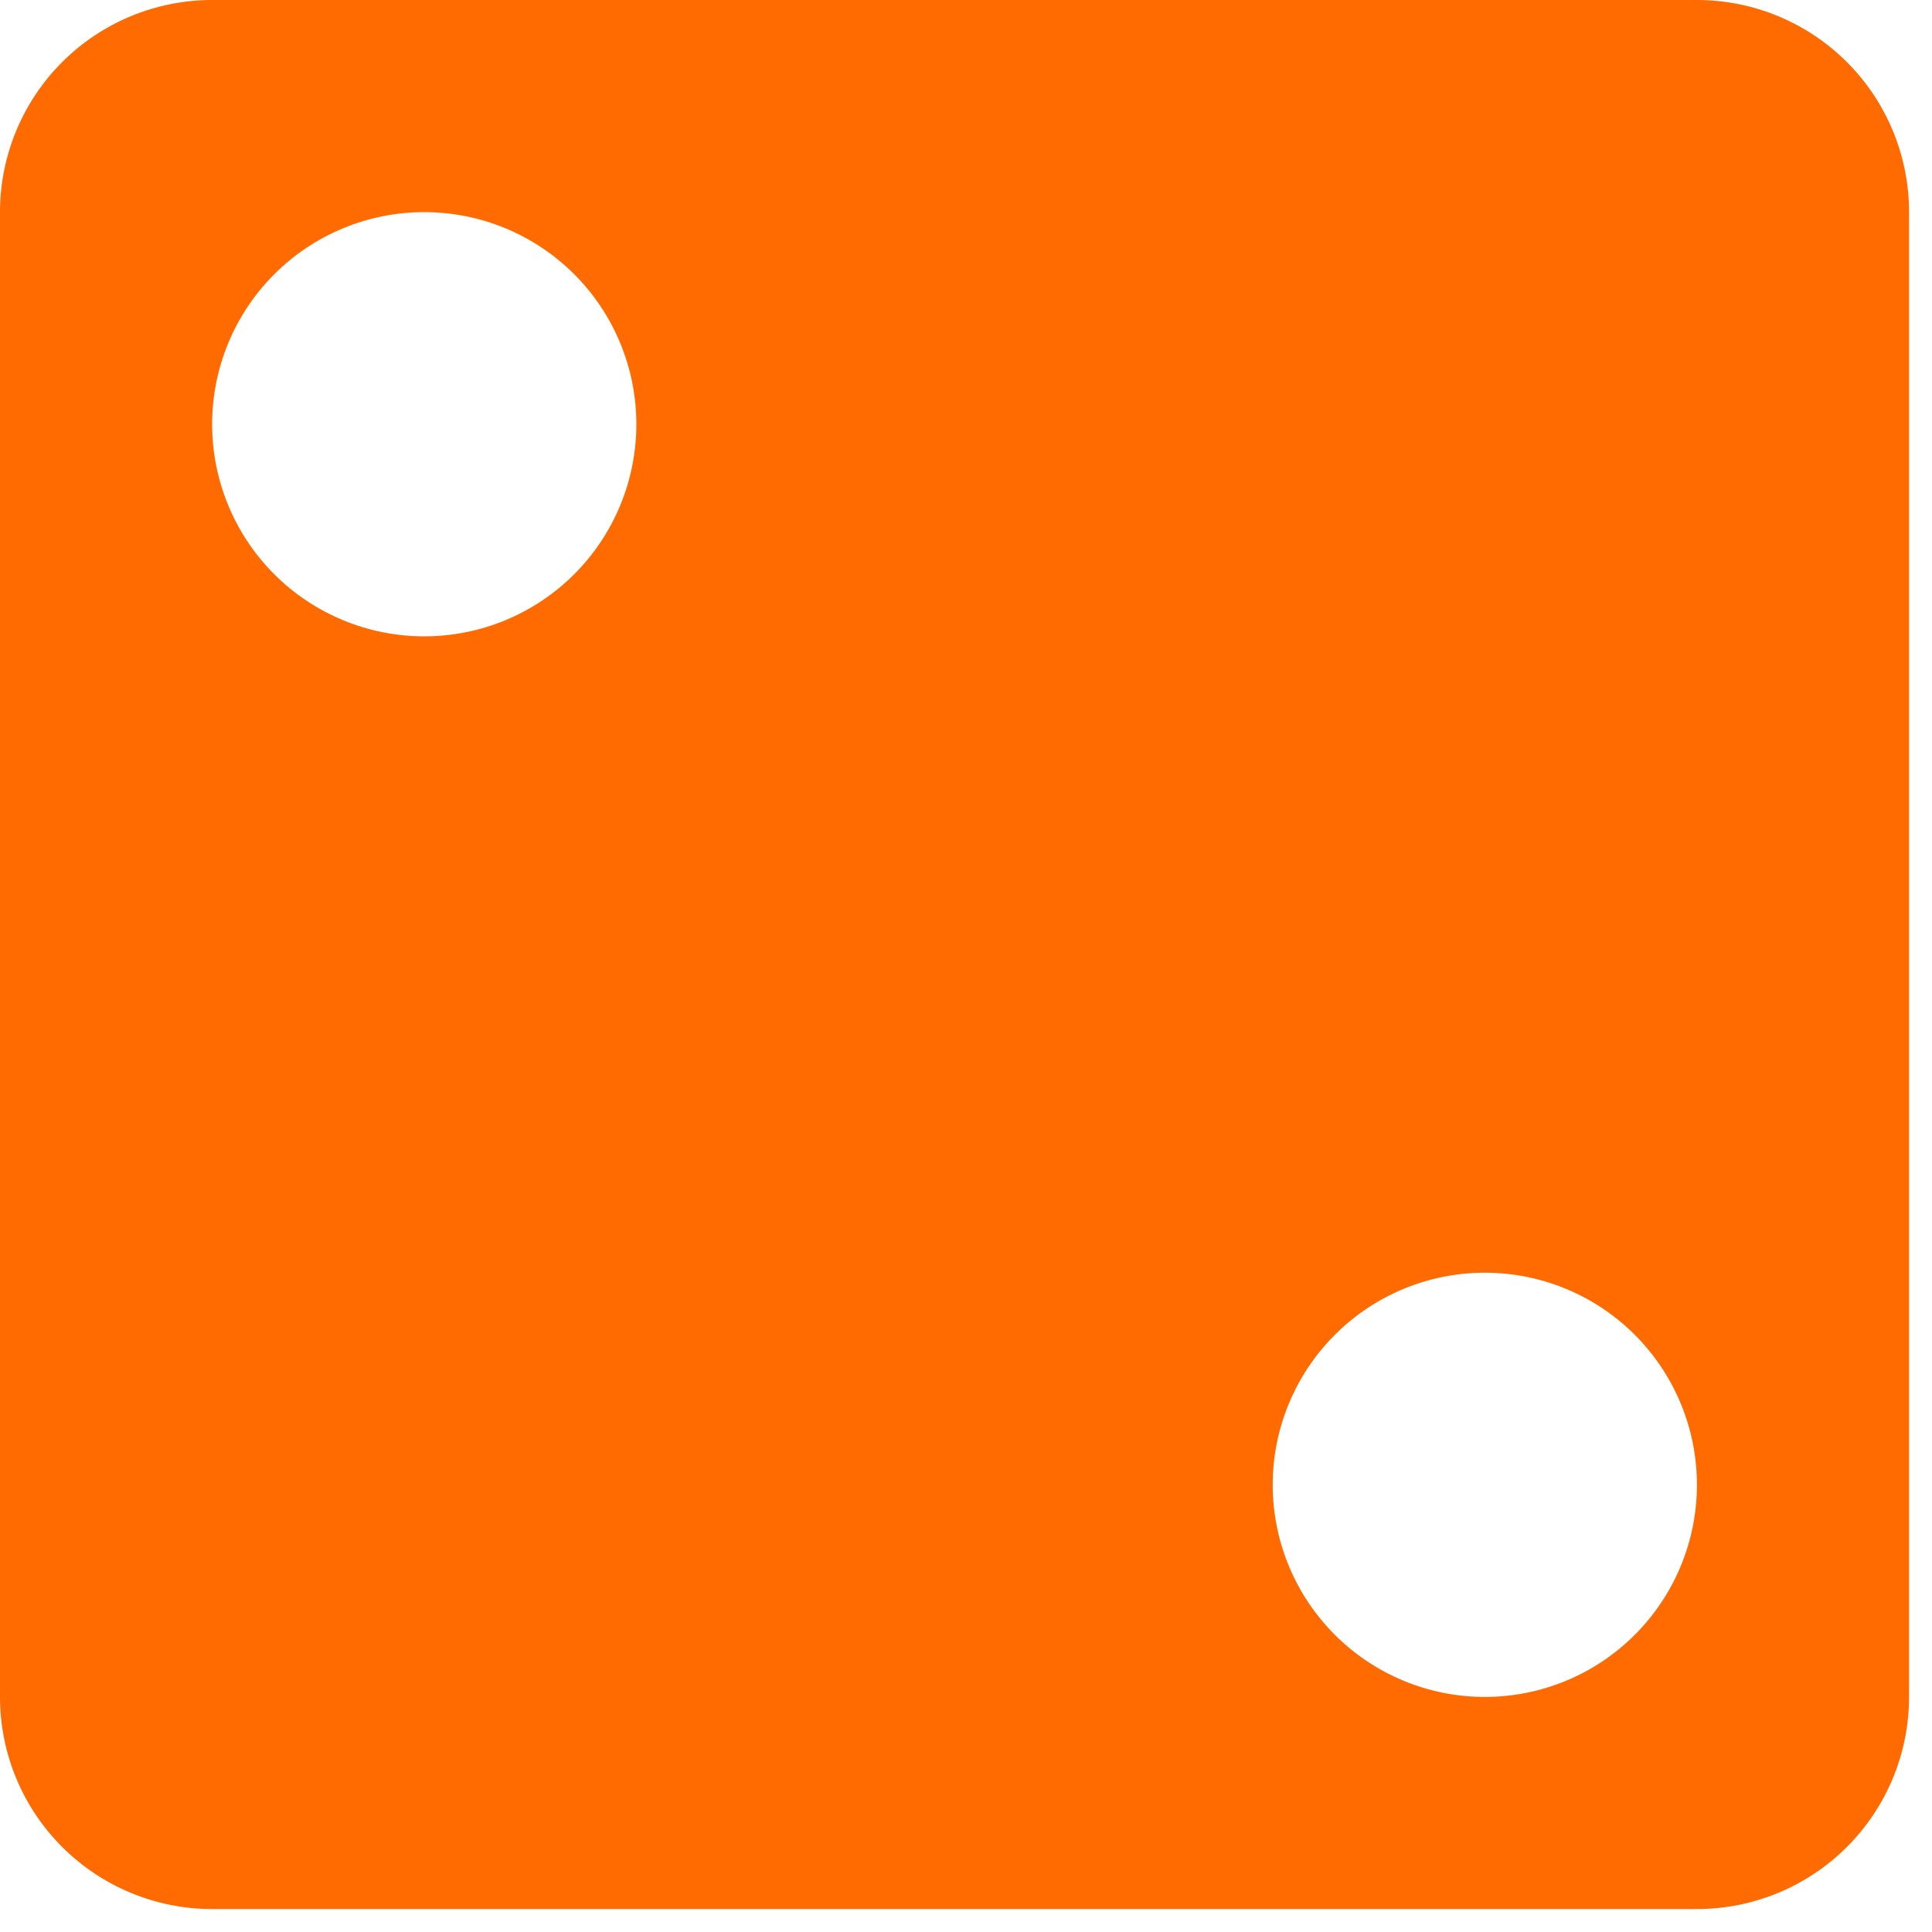 <svg width="64" height="64" viewBox="0 0 64 64" fill="none" xmlns="http://www.w3.org/2000/svg">
<path d="M7.027 0H56.213C58.077 0 59.864 0.74 61.182 2.058C62.5 3.376 63.24 5.163 63.24 7.027V56.213C63.24 58.077 62.5 59.864 61.182 61.182C59.864 62.5 58.077 63.24 56.213 63.24H7.027C5.163 63.24 3.376 62.5 2.058 61.182C0.74 59.864 0 58.077 0 56.213V7.027C0 5.163 0.74 3.376 2.058 2.058C3.376 0.74 5.163 0 7.027 0ZM14.053 7.027C12.19 7.027 10.402 7.767 9.085 9.085C7.767 10.402 7.027 12.19 7.027 14.053C7.027 15.917 7.767 17.704 9.085 19.022C10.402 20.34 12.19 21.08 14.053 21.08C15.917 21.08 17.704 20.34 19.022 19.022C20.34 17.704 21.08 15.917 21.08 14.053C21.08 12.19 20.34 10.402 19.022 9.085C17.704 7.767 15.917 7.027 14.053 7.027ZM49.187 42.16C47.323 42.16 45.536 42.9 44.218 44.218C42.9 45.536 42.16 47.323 42.16 49.187C42.16 51.05 42.9 52.837 44.218 54.155C45.536 55.473 47.323 56.213 49.187 56.213C51.05 56.213 52.837 55.473 54.155 54.155C55.473 52.837 56.213 51.05 56.213 49.187C56.213 47.323 55.473 45.536 54.155 44.218C52.837 42.9 51.05 42.16 49.187 42.16Z" fill="#FF6B00"/>
</svg>
